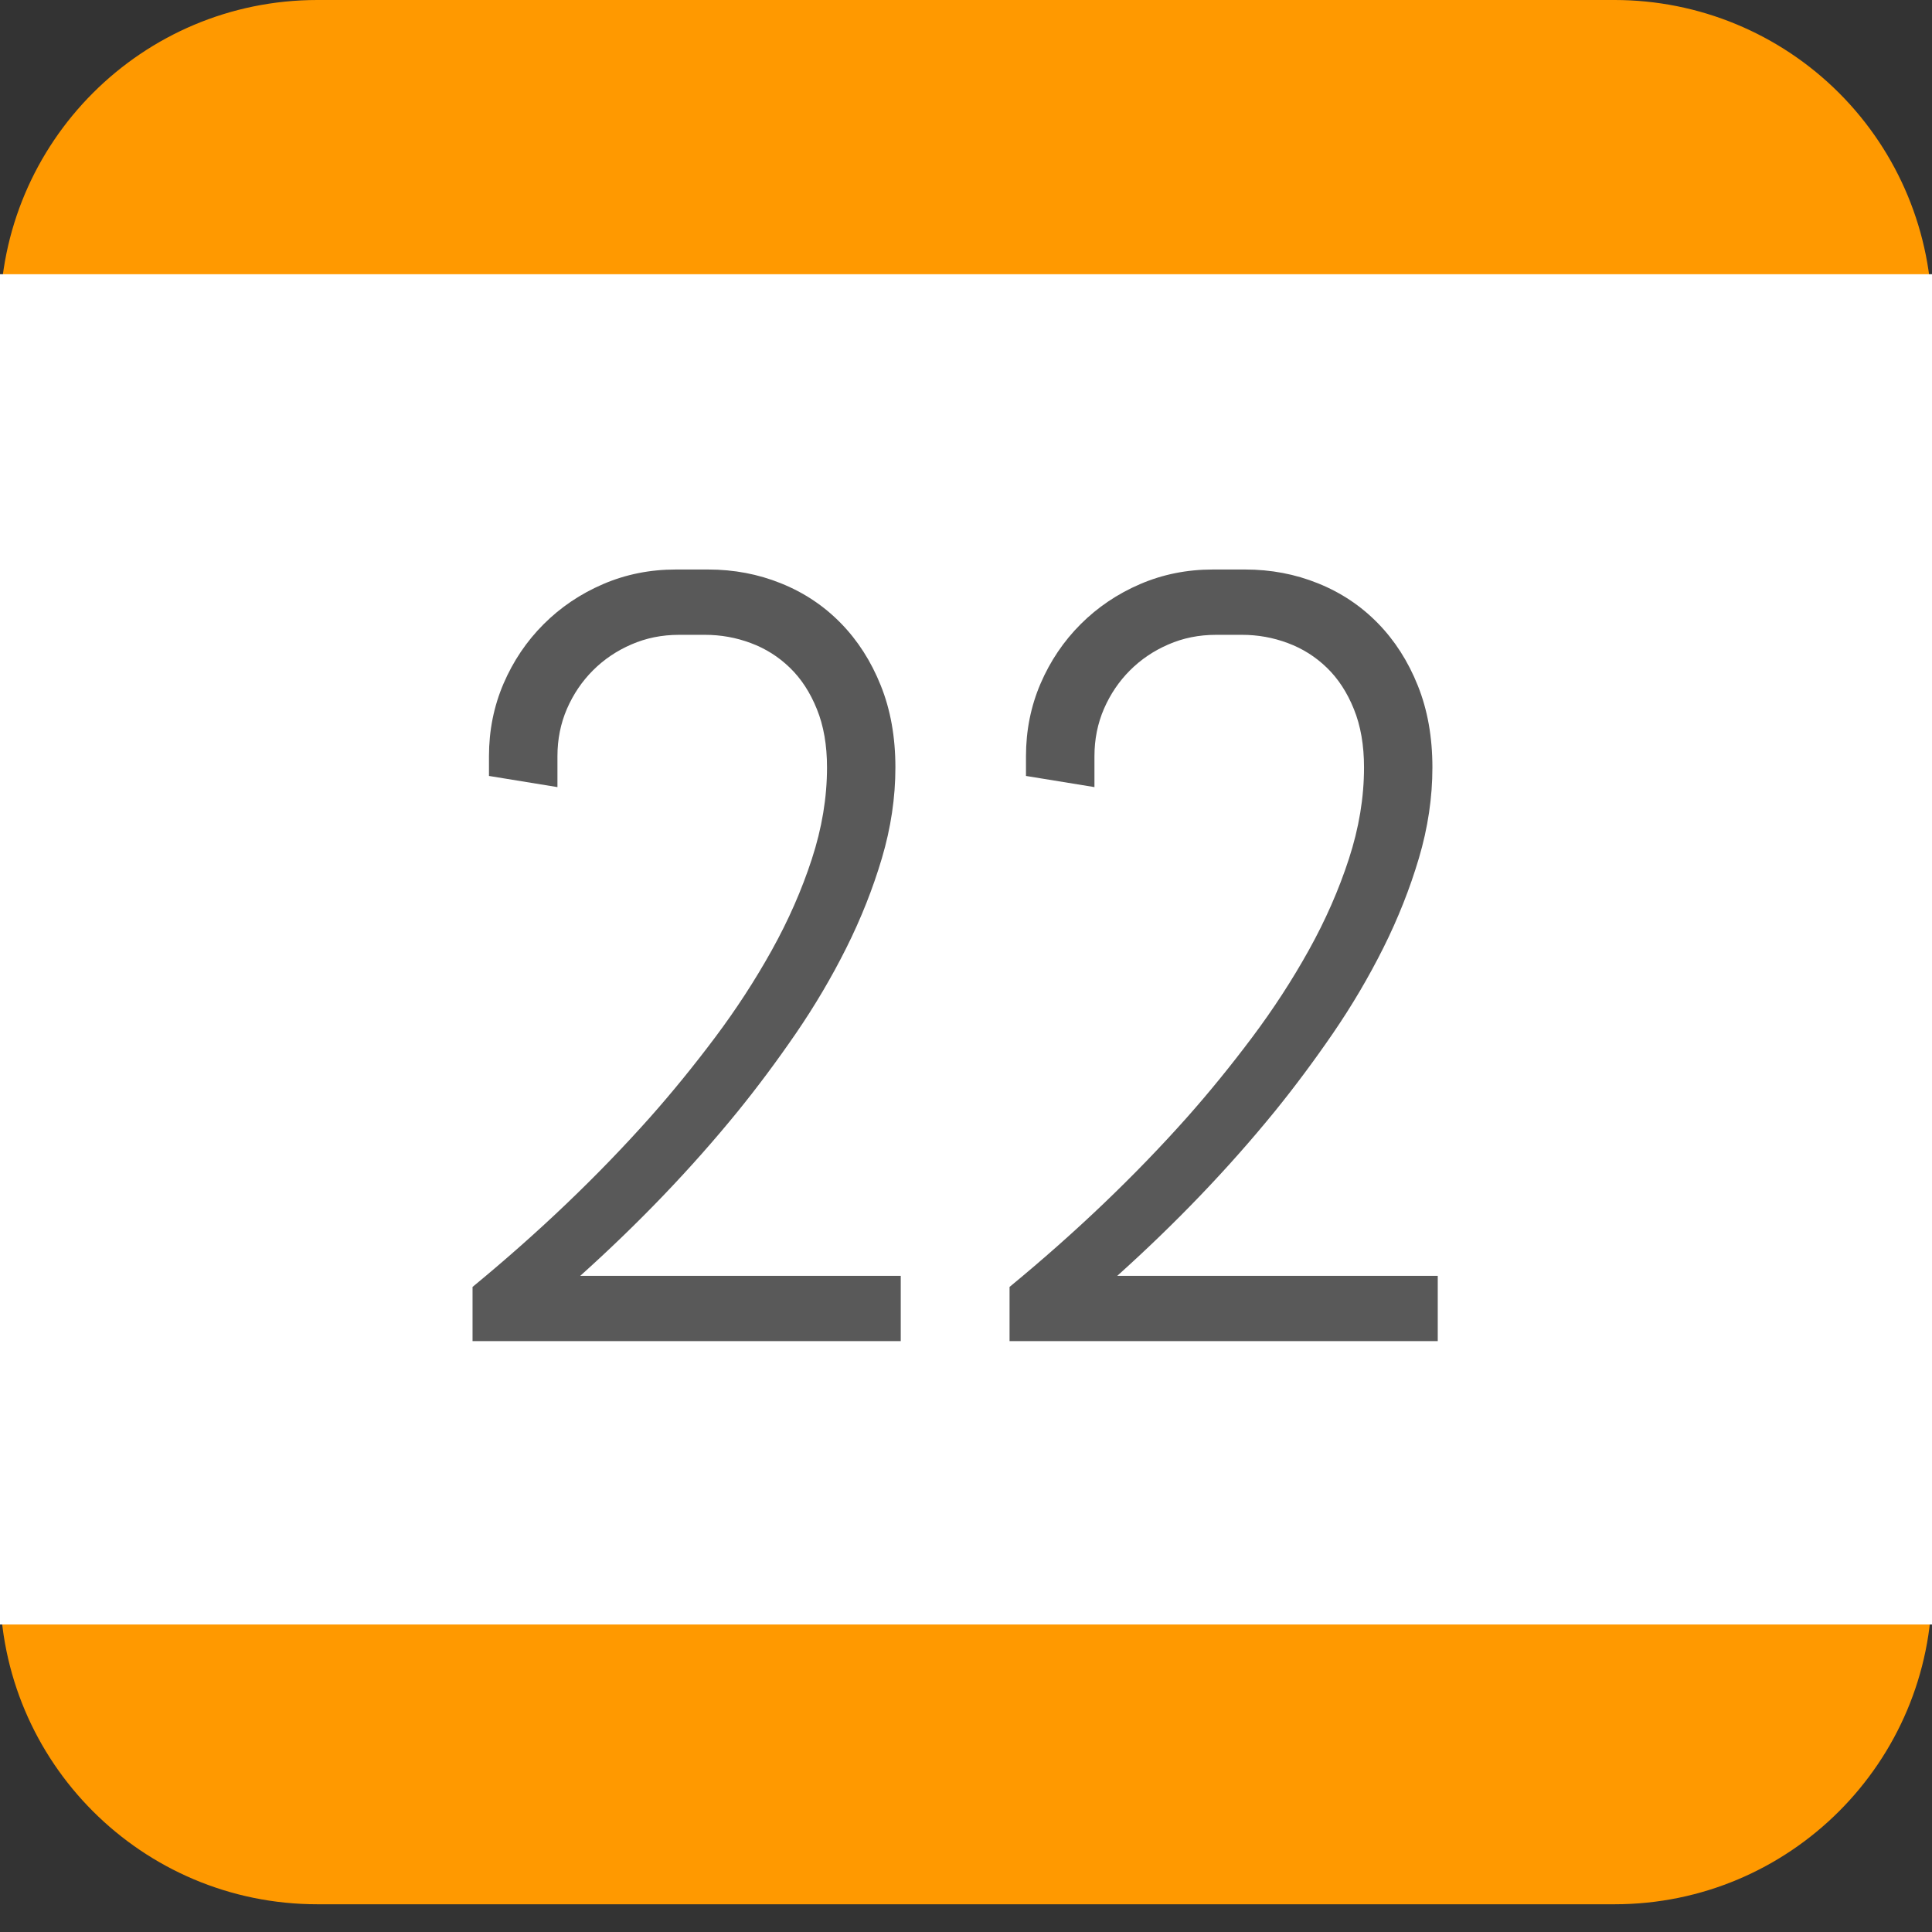 <svg version="1.1" viewBox="0.0 0.0 384.0 384.0" fill="none" stroke="none" stroke-linecap="square" stroke-miterlimit="10" xmlns:xlink="http://www.w3.org/1999/xlink" xmlns="http://www.w3.org/2000/svg"><rect x="0.0" y="0.0" width="384.0" height="384.0" fill="#333333" stroke="none"/><clipPath id="g122aae67796_1_0.0"><path d="m0 0l384.0 0l0 384.0l-384.0 0l0 -384.0z" clip-rule="nonzero"/></clipPath><g clip-path="url(#g122aae67796_1_0.0)"><path fill="#000000" fill-opacity="0.0" d="m0 0l384.0 0l0 384.0l-384.0 0z" fill-rule="evenodd"/><path fill="#ff9900" d="m0 63.083l0 0c0 -34.84 28.243 -63.083 63.083 -63.083l257.835 0l0 0c16.731 0 32.776 6.646 44.606 18.476c11.83 11.83 18.476 27.876 18.476 44.606l0 252.323c0 34.84 -28.243 63.083 -63.083 63.083l-257.835 0c-34.84 0 -63.083 -28.243 -63.083 -63.083z" fill-rule="evenodd"/><path fill="#ffffff" d="m0 54.504l384.0 0l0 268.378l-384.0 0z" fill-rule="evenodd"/><path fill="#595959" d="m134.938 126.178q-5.062 0 -9.438 1.906q-4.375 1.891 -7.641 5.156q-3.266 3.266 -5.172 7.641q-1.891 4.375 -1.891 9.438l0 6.125l-13.609 -2.219l0 -3.906q0 -7.688 2.891 -14.438q2.906 -6.75 7.969 -11.812q5.062 -5.062 11.812 -7.969q6.75 -2.906 14.453 -2.906l6.438 0q7.688 0 14.484 2.75q6.812 2.734 11.875 7.906q5.062 5.172 7.953 12.406q2.906 7.219 2.906 16.281q0 8.969 -2.688 18.047q-2.688 9.062 -7.062 17.812q-4.375 8.75 -10.016 16.984q-5.641 8.219 -11.547 15.5q-13.828 16.984 -31.328 32.703l63.703 0l0 12.969l-85.109 0l0 -10.766q19.719 -16.234 35.219 -33.641q6.641 -7.484 12.969 -15.922q6.328 -8.438 11.281 -17.344q4.969 -8.922 7.969 -18.141q3.016 -9.234 3.016 -18.203q0 -6.641 -2.016 -11.594q-2.0 -4.969 -5.375 -8.234q-3.375 -3.266 -7.75 -4.891q-4.375 -1.641 -9.125 -1.641l-5.172 0zm106.734 0q-5.062 0 -9.438 1.906q-4.375 1.891 -7.641 5.156q-3.266 3.266 -5.172 7.641q-1.891 4.375 -1.891 9.438l0 6.125l-13.609 -2.219l0 -3.906q0 -7.688 2.891 -14.438q2.906 -6.75 7.969 -11.812q5.062 -5.062 11.812 -7.969q6.75 -2.906 14.453 -2.906l6.438 0q7.688 0 14.484 2.75q6.812 2.734 11.875 7.906q5.062 5.172 7.953 12.406q2.906 7.219 2.906 16.281q0 8.969 -2.688 18.047q-2.688 9.062 -7.062 17.812q-4.375 8.75 -10.016 16.984q-5.641 8.219 -11.547 15.5q-13.828 16.984 -31.328 32.703l63.703 0l0 12.969l-85.109 0l0 -10.766q19.719 -16.234 35.219 -33.641q6.641 -7.484 12.969 -15.922q6.328 -8.438 11.281 -17.344q4.969 -8.922 7.969 -18.141q3.016 -9.234 3.016 -18.203q0 -6.641 -2.016 -11.594q-2.0 -4.969 -5.375 -8.234q-3.375 -3.266 -7.75 -4.891q-4.375 -1.641 -9.125 -1.641l-5.172 0z" fill-rule="nonzero"/></g></svg>